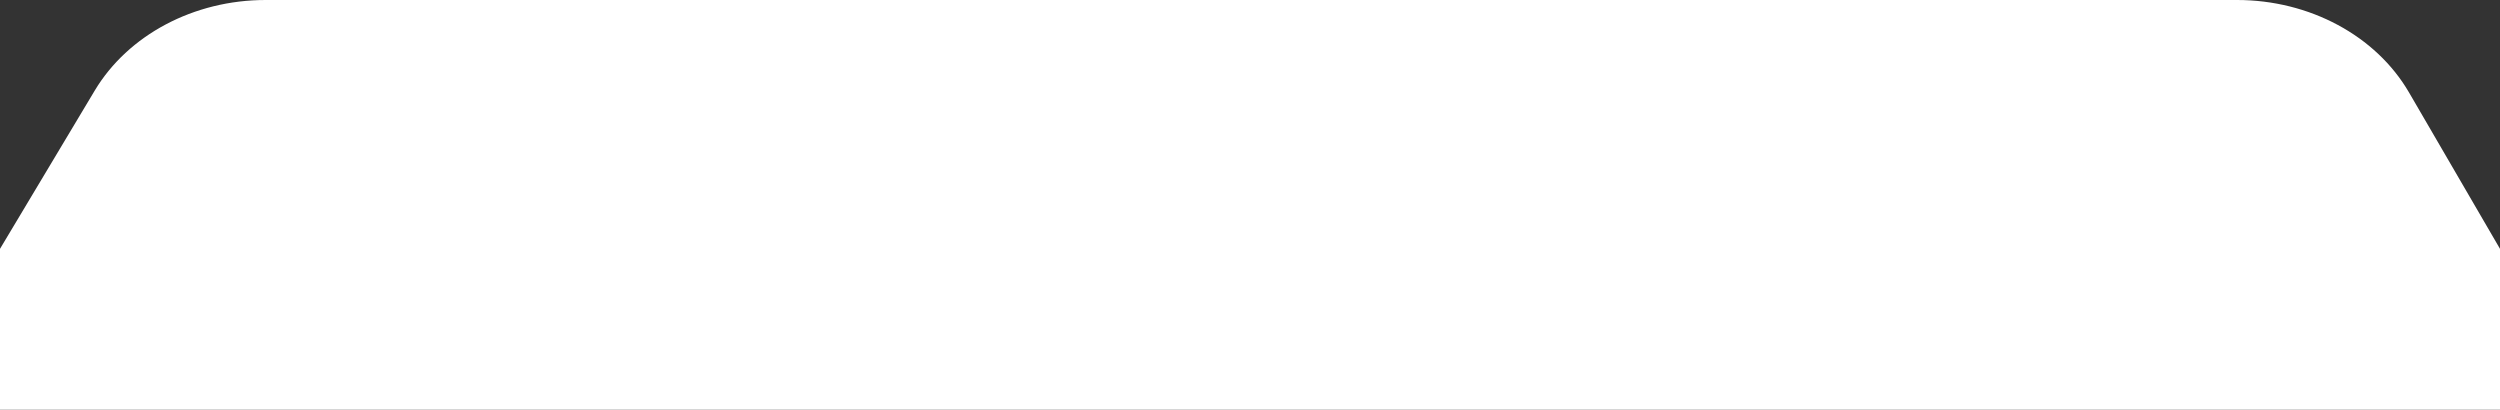 <svg width="360" height="59" viewBox="0 0 360 59" fill="none" xmlns="http://www.w3.org/2000/svg">
<rect x="0" y="0" width="360" height="59" fill="#333333" stroke="none"/>
<path d="M38.249 0C27.918 0 18.438 5.03 13.63 13.062L0 35.833V59H360V35.833L346.897 13.313C342.143 5.142 332.577 0 322.13 0H38.249Z" fill="white"/>
</svg>
